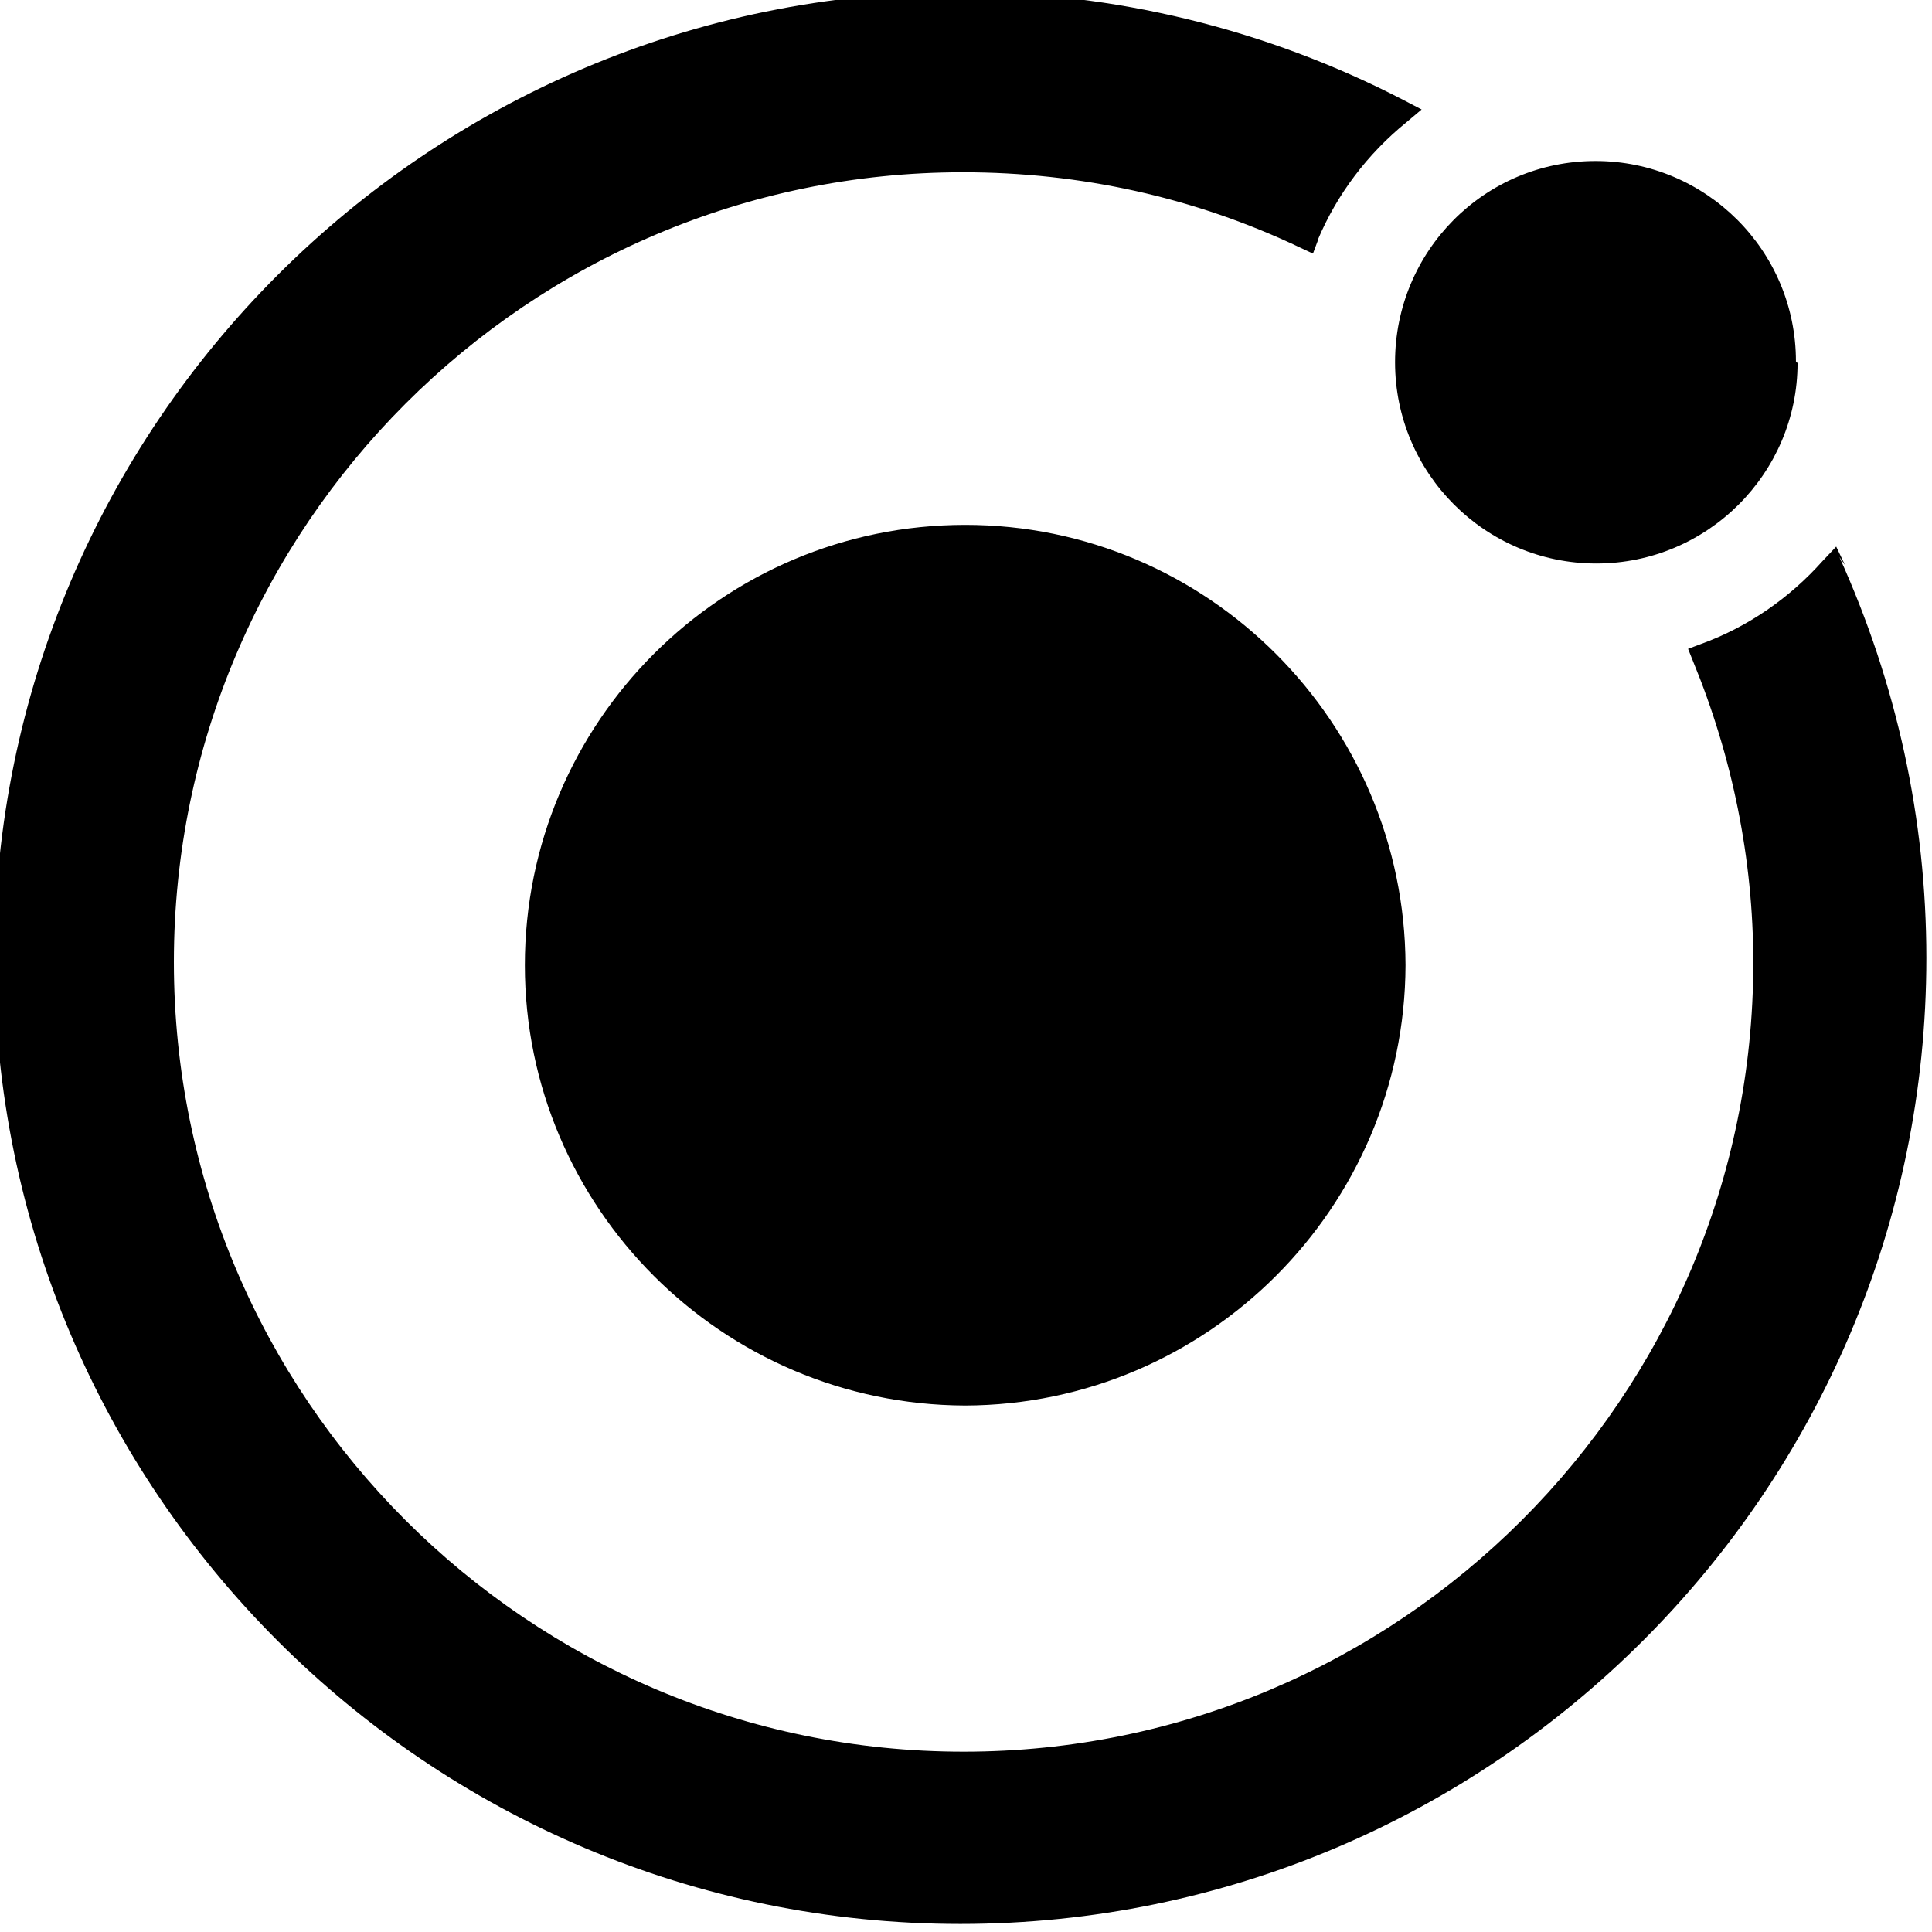 <svg viewBox="0 0 24 24" xmlns="http://www.w3.org/2000/svg"><path d="M22.92 7.02l-.11-.23 -.17.18c-.41.46-.93.82-1.51 1.03l-.16.06 .06.15h0c.49 1.19.75 2.46.75 3.75 0 5.4-4.4 9.8-9.81 9.8s-9.81-4.4-9.81-9.81 4.402-9.81 9.8-9.81c1.46 0 2.88.31 4.2.94l.15.07 .06-.16V2.98c.24-.57.62-1.07 1.1-1.46l.19-.16 -.23-.12V1.24C15.73.36 13.84-.1 11.93-.1c-6.619 0-12 5.381-12 12s5.381 12 12 12c6.61 0 12-5.381 12-12 0-1.73-.37-3.41-1.08-4.98Zm-10.93-.5v0c-3.02 0-5.47 2.45-5.47 5.47v0c0 3.01 2.45 5.46 5.47 5.47v0c3.01-.01 5.46-2.46 5.47-5.47v0c-.01-3.02-2.46-5.47-5.47-5.47Zm10.34-2.01v0c0 1.37-1.12 2.49-2.5 2.49s-2.5-1.12-2.5-2.5v0c0-1.38 1.11-2.5 2.49-2.5 1.37 0 2.49 1.11 2.49 2.49Z"/></svg>